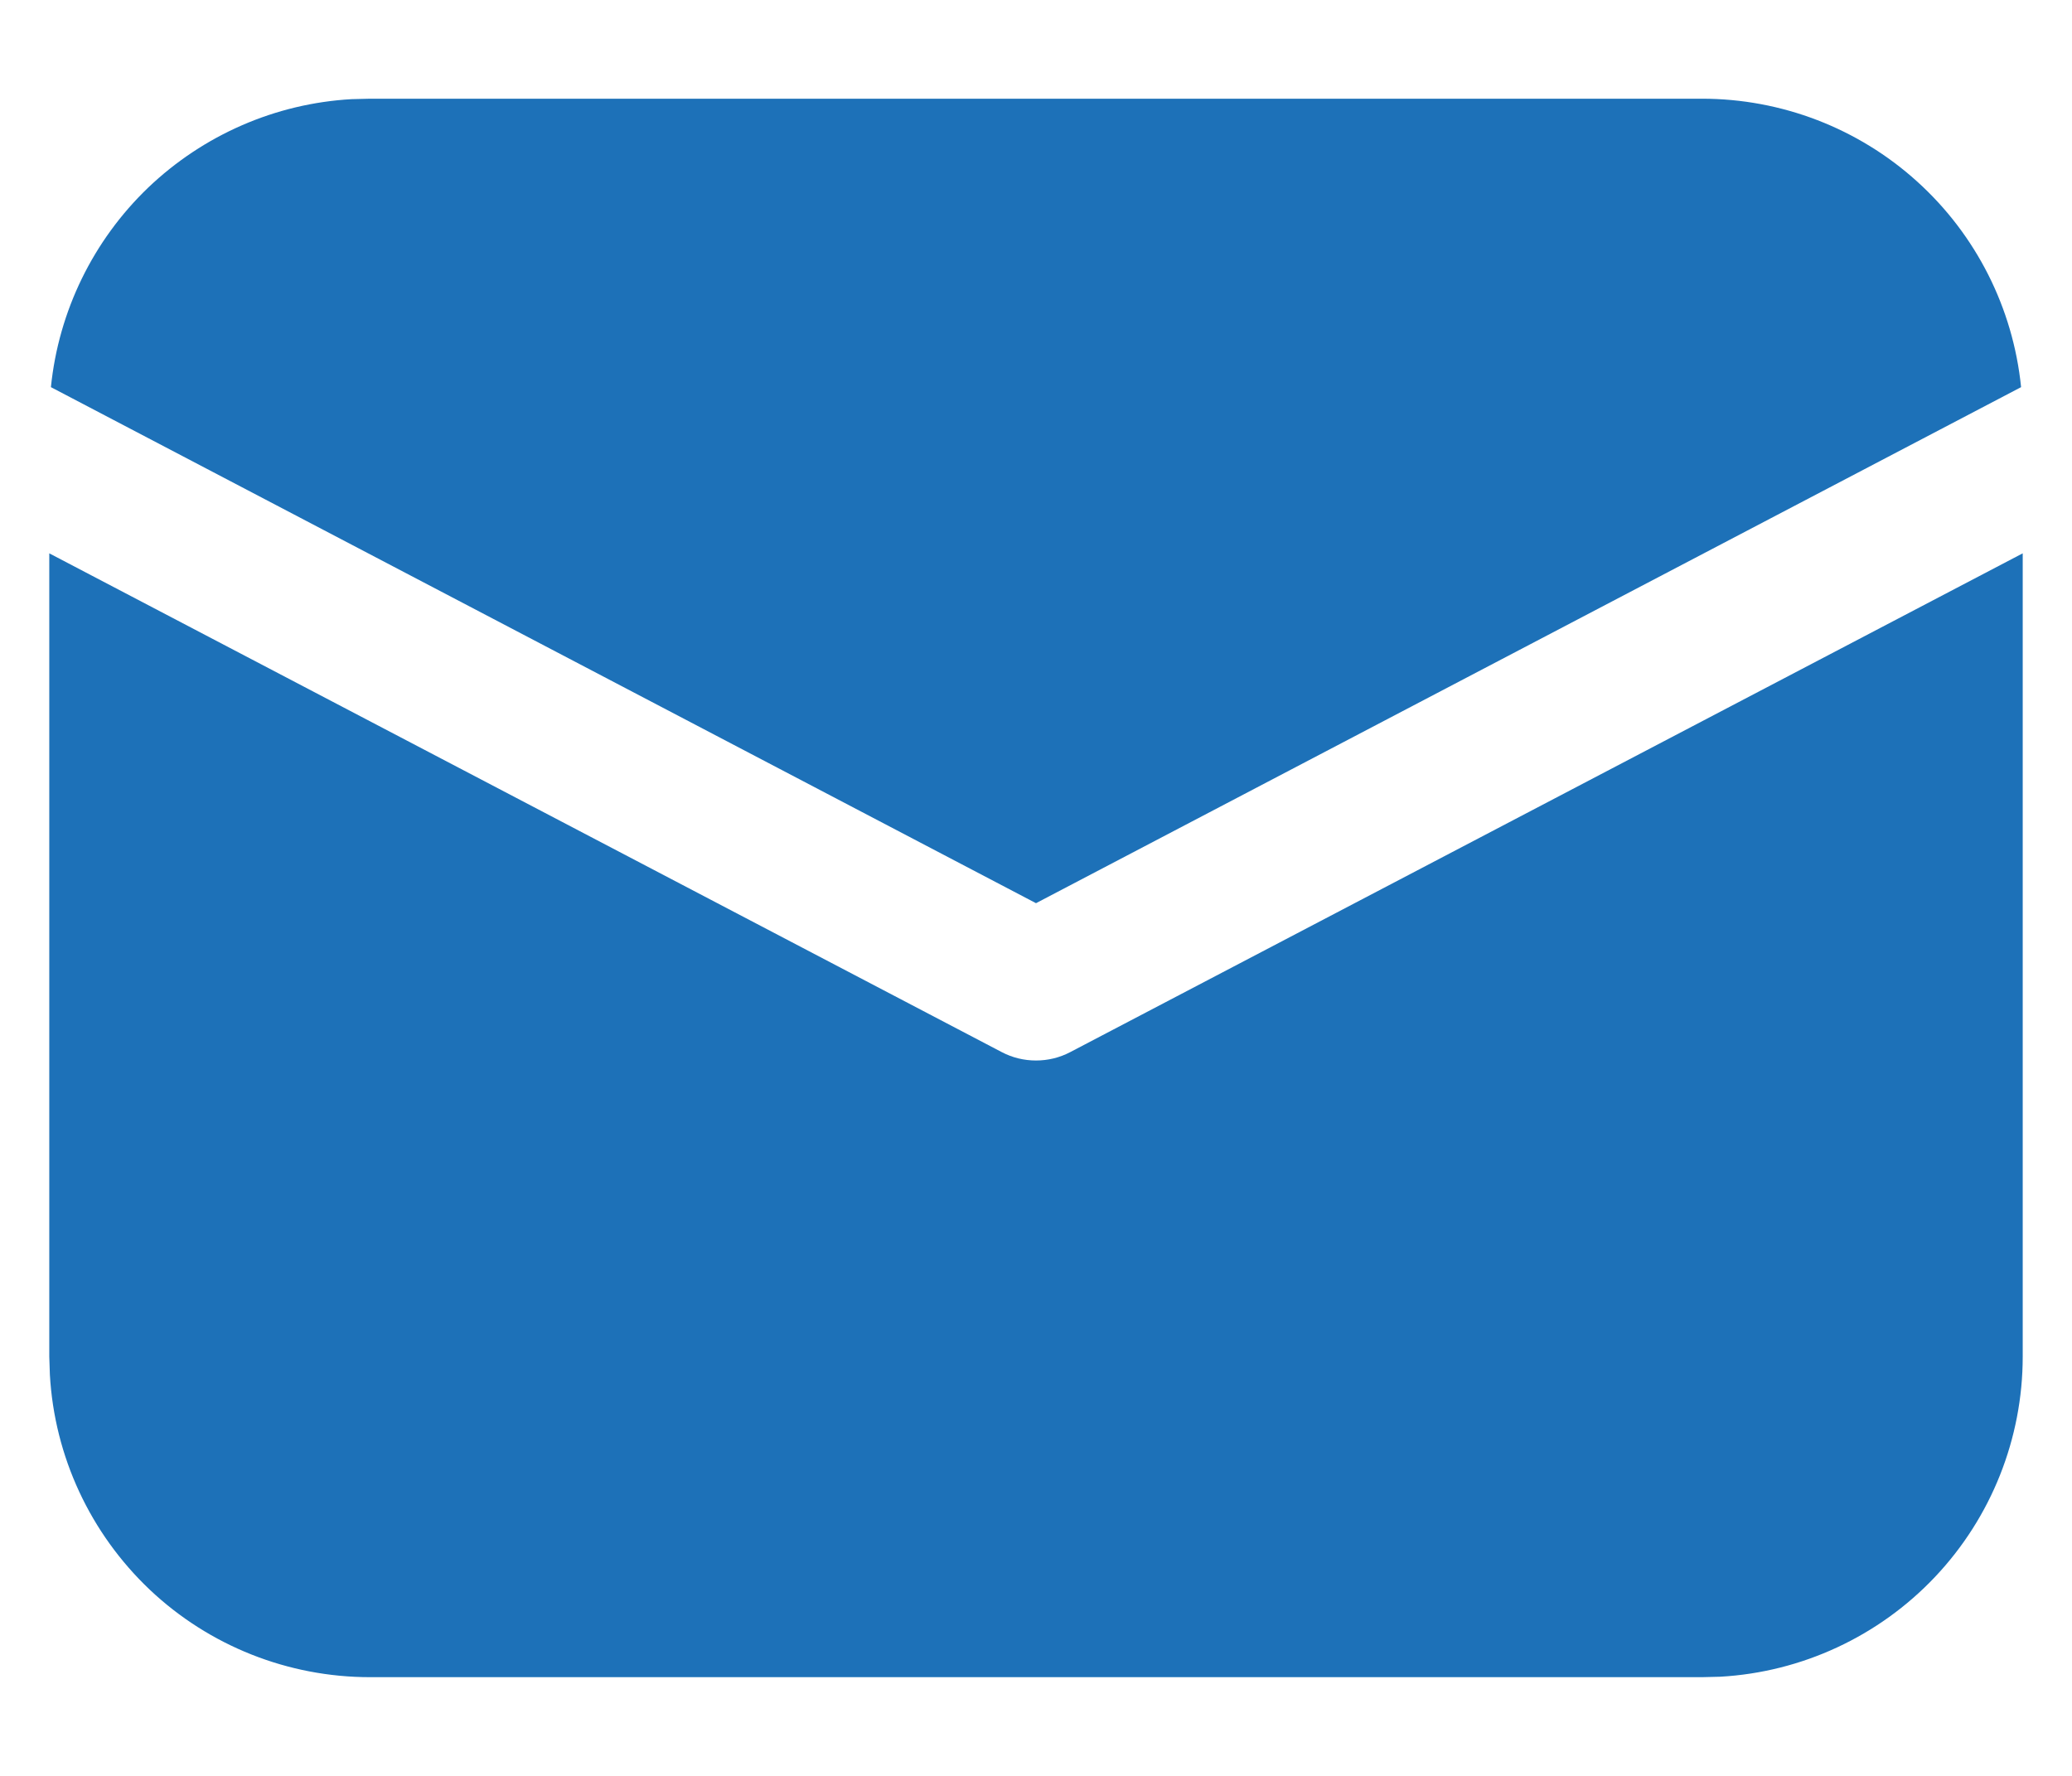 <svg width="14" height="12" viewBox="0 0 14 12" fill="none" xmlns="http://www.w3.org/2000/svg">
<path d="M13.667 3.739V9.167C13.667 9.72 13.455 10.253 13.075 10.655C12.695 11.057 12.175 11.299 11.623 11.33L11.5 11.333H2.5C1.947 11.333 1.414 11.122 1.012 10.742C0.61 10.361 0.368 9.842 0.337 9.289L0.333 9.167V3.739L6.768 7.109C6.84 7.147 6.919 7.166 7 7.166C7.081 7.166 7.16 7.147 7.232 7.109L13.667 3.739ZM2.5 0.667H11.5C12.037 0.667 12.555 0.866 12.953 1.226C13.352 1.586 13.602 2.082 13.656 2.616L7 6.103L0.344 2.616C0.396 2.103 0.629 1.625 1.001 1.268C1.374 0.912 1.861 0.699 2.376 0.67L2.5 0.667H11.5H2.5Z" fill="#1D71B8"/>
</svg>
